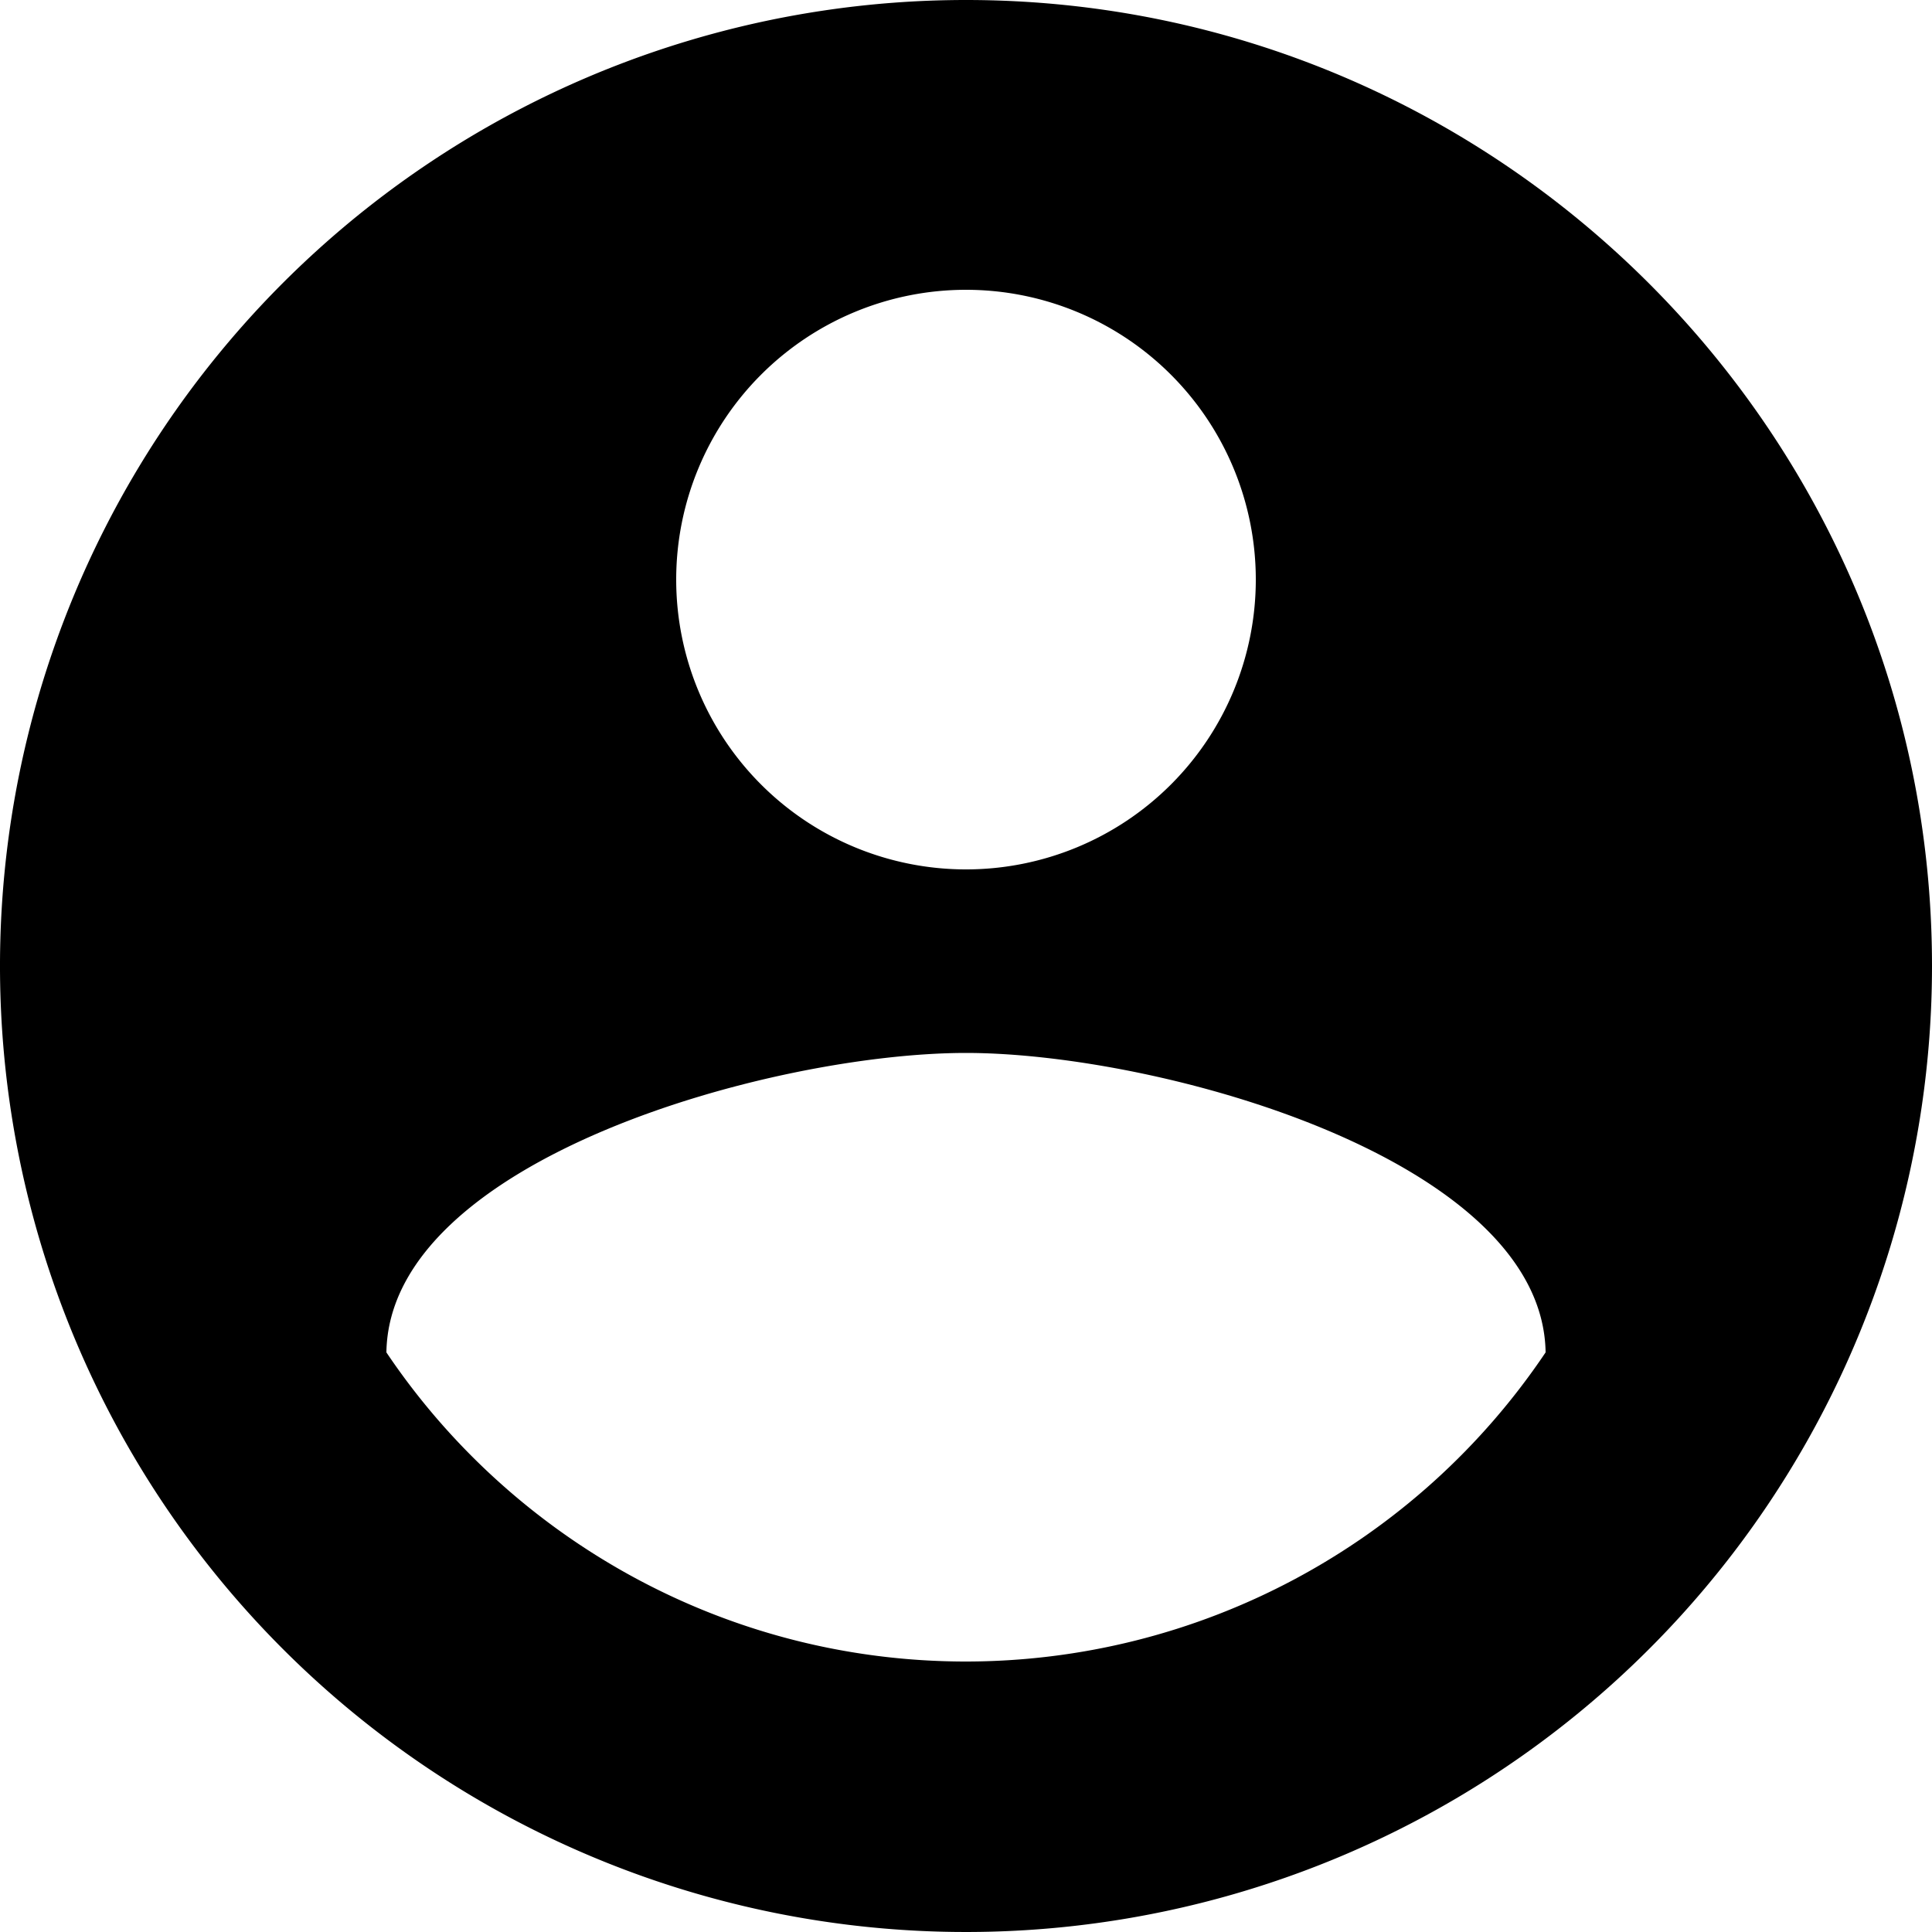 <svg width="24" height="24" fill="none" xmlns="http://www.w3.org/2000/svg"><path d="M12 20.64c-3 0-5.652-1.536-7.2-3.84.036-2.4 4.8-3.72 7.2-3.72 2.4 0 7.164 1.32 7.2 3.72a8.678 8.678 0 0 1-7.2 3.84ZM12 3.6a3.6 3.6 0 1 1 0 7.2 3.6 3.6 0 0 1 0-7.2ZM12 0a12 12 0 1 0 12 12c0-6.636-5.4-12-12-12Z" fill="#000"/></svg>